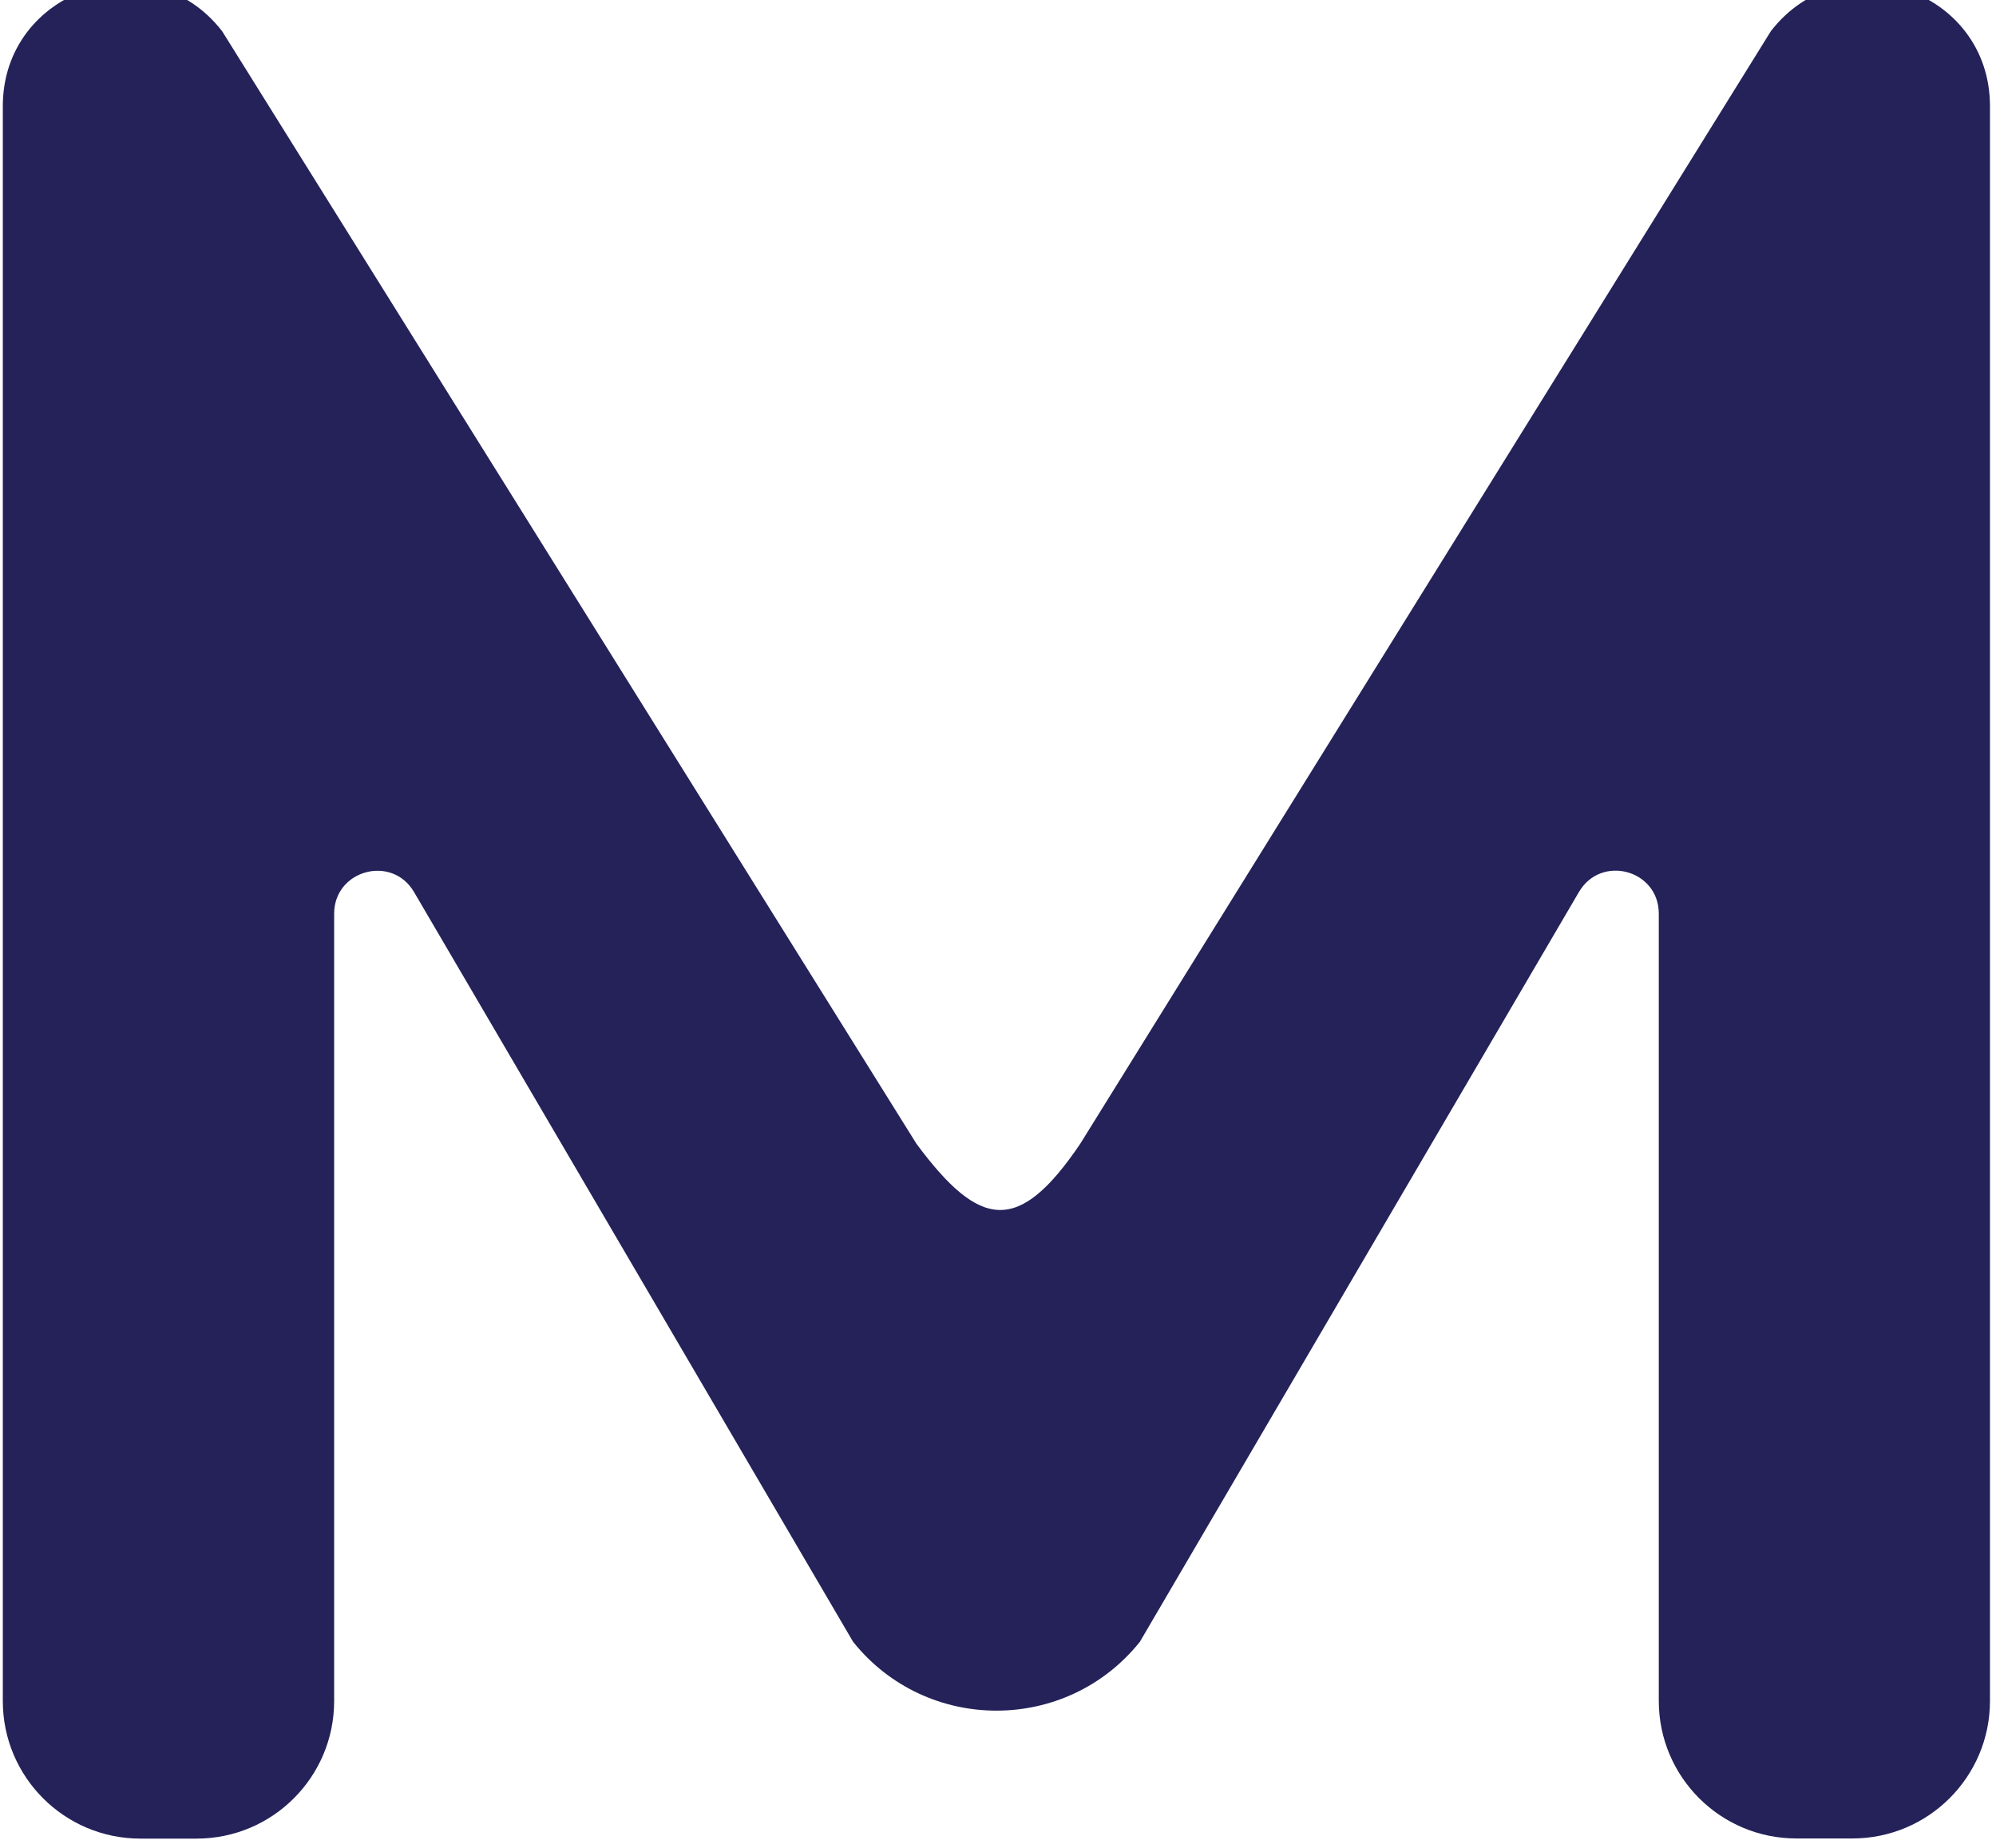 <svg width="54" height="50" viewBox="0 0 54 50" fill="none" xmlns="http://www.w3.org/2000/svg" xmlns:xlink="http://www.w3.org/1999/xlink">
<path d="M53.837,2.872L53.837,46.024C53.837,48.079 52.17,49.746 50.114,49.746L48.6,49.746C46.544,49.746 44.877,48.079 44.877,46.024L44.877,24.721C44.877,23.536 43.316,23.113 42.716,24.137L30.838,44.425C28.849,46.908 25.068,46.908 23.08,44.425L11.201,24.137C10.605,23.117 9.04,23.54 9.04,24.725L9.04,46.028C9.04,48.084 7.373,49.75 5.317,49.75L3.799,49.75C1.743,49.75 0.076,48.084 0.076,46.028L0.076,2.872C0.076,-0.288 4.078,-1.654 6.011,0.846L24.793,30.947C26.514,33.27 27.564,33.405 29.226,30.947L47.91,0.842C49.839,-1.654 53.837,-0.288 53.837,2.872Z" fill="#242259"/>
</svg>
